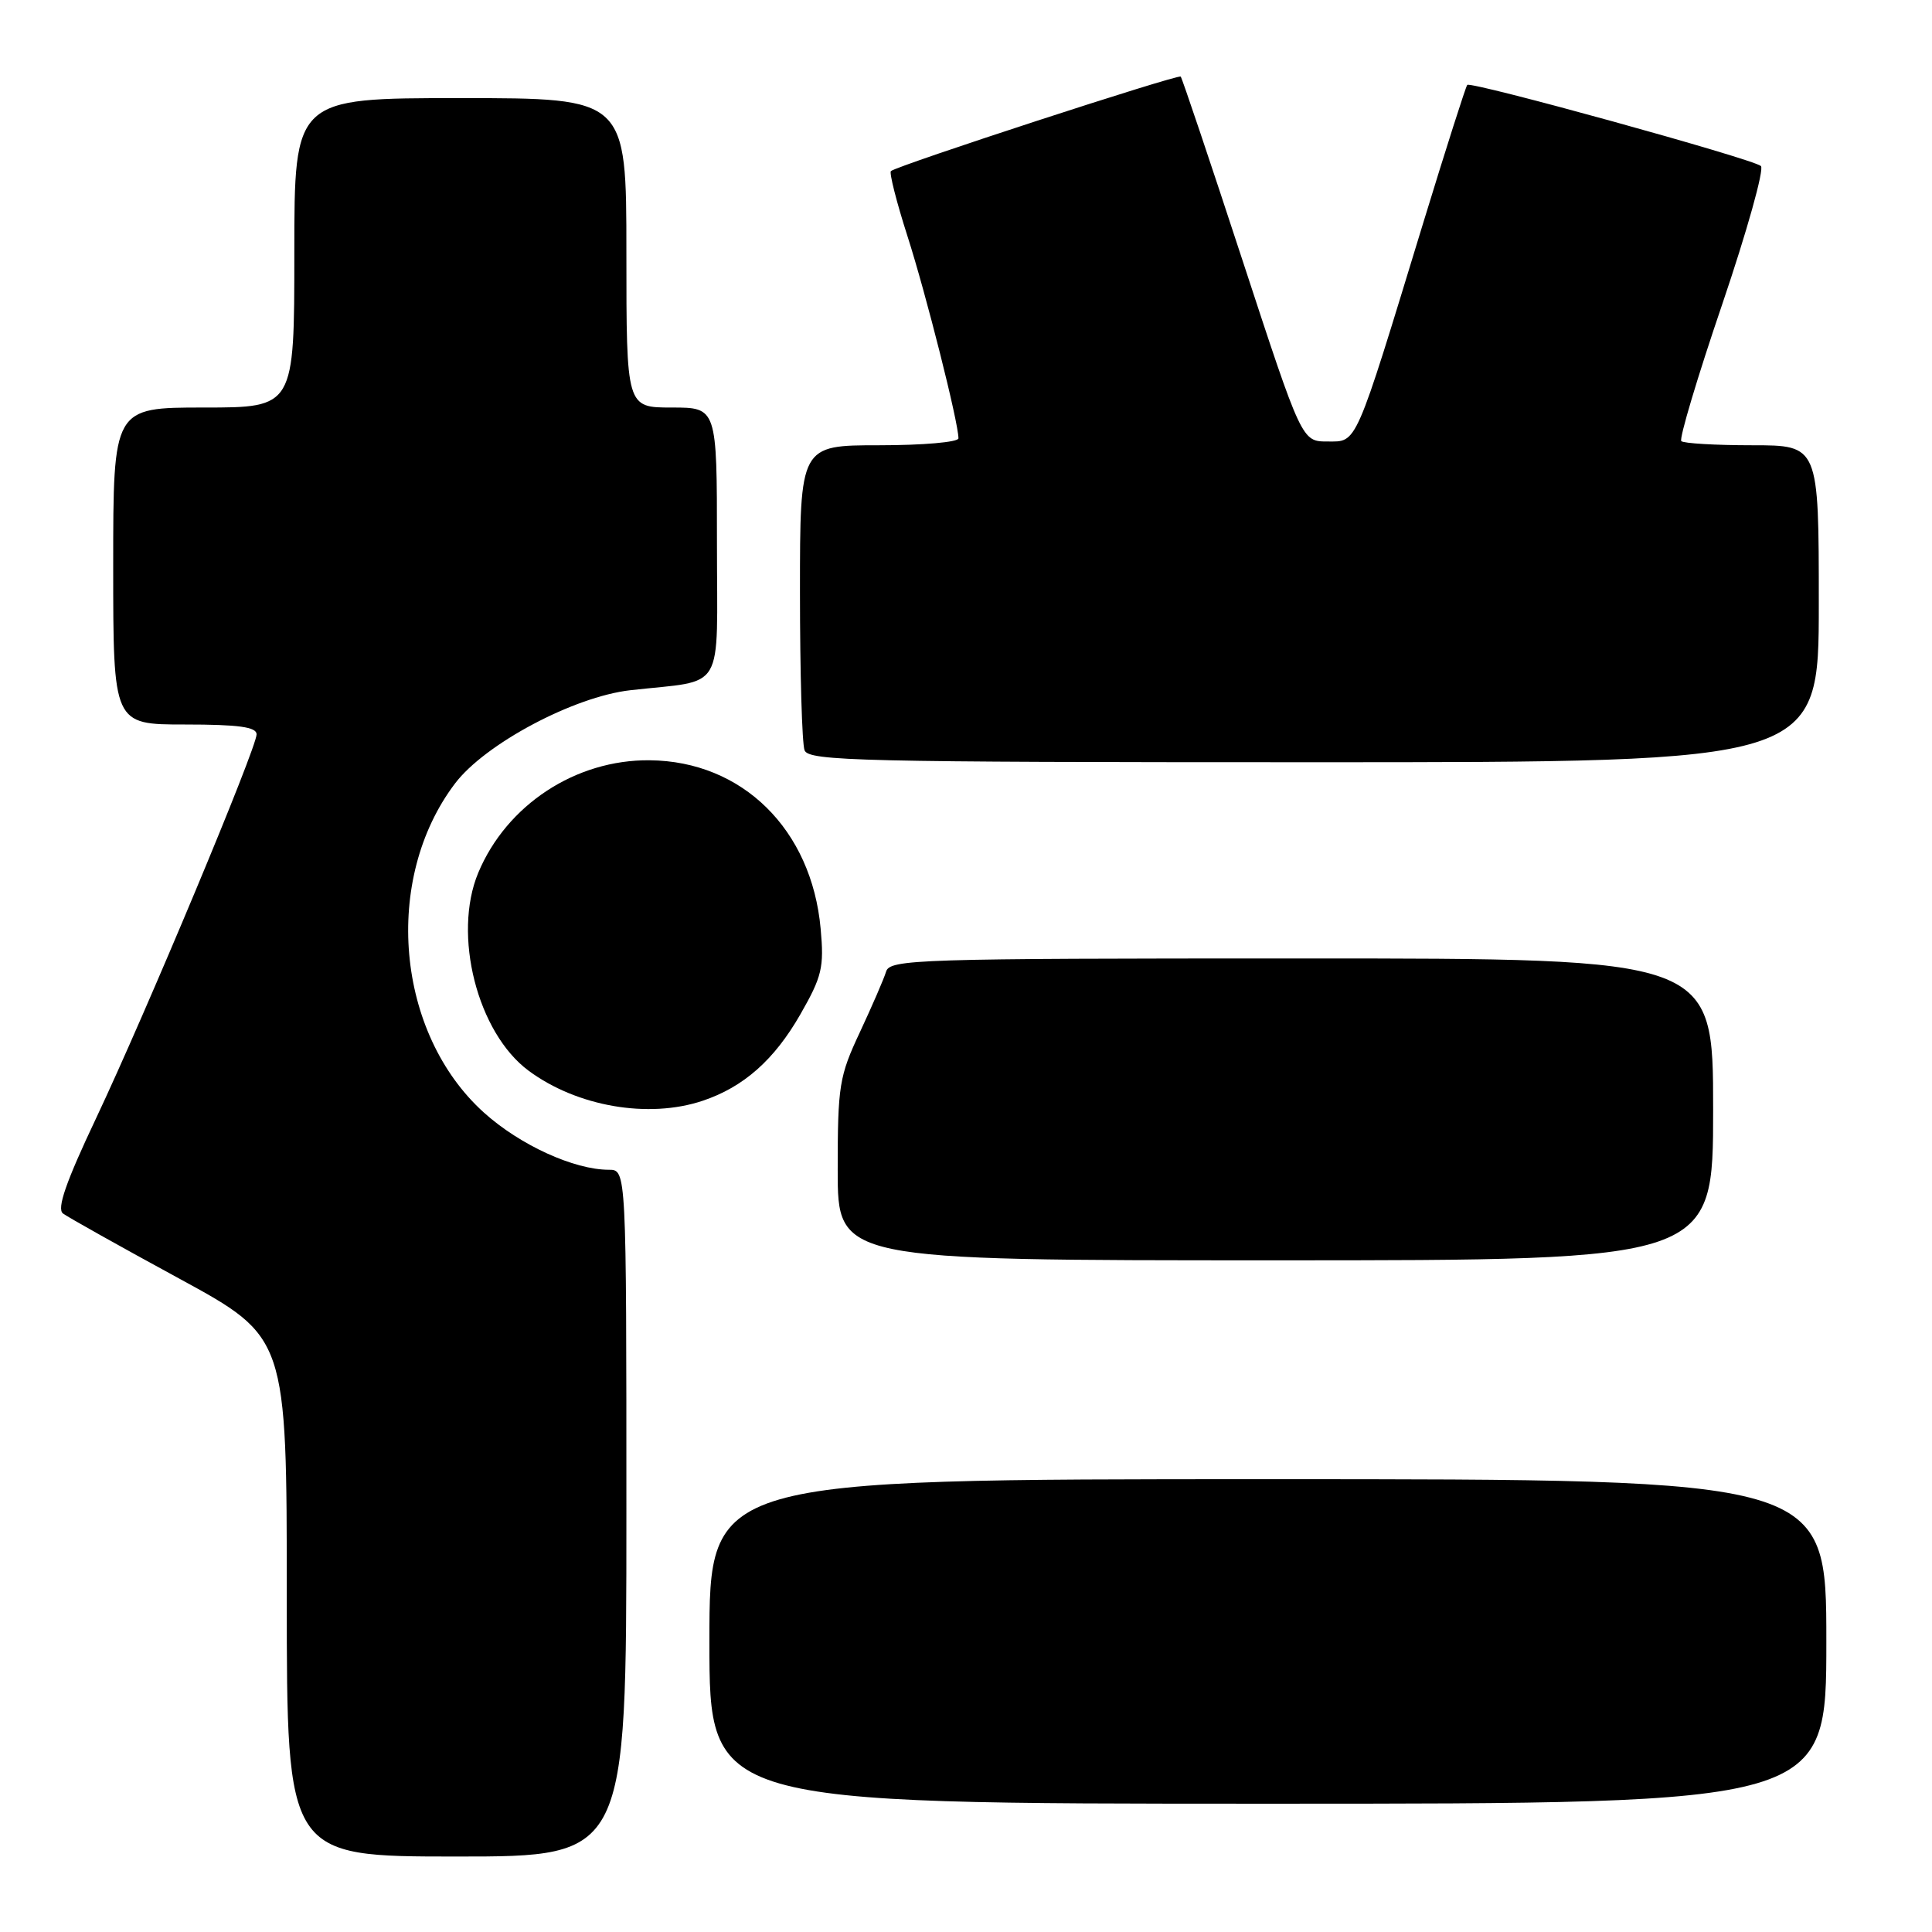 <?xml version="1.0" encoding="UTF-8" standalone="no"?>
<!DOCTYPE svg PUBLIC "-//W3C//DTD SVG 1.1//EN" "http://www.w3.org/Graphics/SVG/1.1/DTD/svg11.dtd" >
<svg xmlns="http://www.w3.org/2000/svg" xmlns:xlink="http://www.w3.org/1999/xlink" version="1.1" viewBox="0 0 256 256">
 <g >
 <path fill="currentColor"
d=" M 83.00 200.50 C 83.00 155.00 83.00 155.00 80.68 155.00 C 76.07 155.00 68.91 151.73 64.14 147.44 C 52.46 136.93 50.66 116.53 60.29 103.82 C 64.26 98.57 76.03 92.31 83.51 91.46 C 96.28 90.01 95.00 92.19 95.00 71.95 C 95.00 54.00 95.00 54.00 89.00 54.00 C 83.00 54.00 83.00 54.00 83.00 33.50 C 83.00 13.00 83.00 13.00 61.00 13.00 C 39.00 13.00 39.00 13.00 39.00 33.50 C 39.00 54.00 39.00 54.00 27.00 54.00 C 15.00 54.00 15.00 54.00 15.00 75.00 C 15.00 96.00 15.00 96.00 24.50 96.00 C 31.61 96.00 34.00 96.33 34.00 97.30 C 34.00 99.13 19.33 134.21 12.72 148.20 C 8.73 156.63 7.51 160.15 8.34 160.79 C 8.98 161.27 15.91 165.16 23.75 169.42 C 38.00 177.18 38.00 177.18 38.00 211.59 C 38.00 246.00 38.00 246.00 60.50 246.00 C 83.00 246.00 83.00 246.00 83.00 200.50 Z  M 242.00 217.50 C 242.00 196.00 242.00 196.00 168.00 196.00 C 94.00 196.00 94.00 196.00 94.00 217.50 C 94.00 239.00 94.00 239.00 168.00 239.00 C 242.00 239.00 242.00 239.00 242.00 217.50 Z  M 227.00 147.00 C 227.00 127.00 227.00 127.00 172.47 127.00 C 121.40 127.00 117.90 127.11 117.41 128.75 C 117.12 129.71 115.55 133.32 113.94 136.77 C 111.20 142.61 111.00 143.85 111.00 155.02 C 111.00 167.00 111.00 167.00 169.00 167.00 C 227.00 167.00 227.00 167.00 227.00 147.00 Z  M 93.10 145.86 C 98.52 144.05 102.60 140.44 106.05 134.41 C 108.92 129.39 109.21 128.20 108.74 123.06 C 107.55 109.90 98.36 100.85 86.08 100.74 C 76.28 100.64 67.13 106.65 63.37 115.65 C 59.95 123.85 63.25 136.85 70.05 141.88 C 76.47 146.63 85.93 148.26 93.10 145.86 Z  M 241.00 80.00 C 241.00 59.00 241.00 59.00 232.17 59.00 C 227.31 59.00 223.08 58.75 222.78 58.45 C 222.48 58.14 224.91 49.99 228.20 40.33 C 231.48 30.67 233.79 22.42 233.33 22.00 C 232.33 21.07 194.93 10.74 194.42 11.25 C 194.23 11.44 191.60 19.68 188.58 29.55 C 179.44 59.48 179.87 58.50 175.90 58.50 C 172.50 58.50 172.50 58.50 164.64 34.50 C 160.32 21.30 156.63 10.34 156.45 10.15 C 156.12 9.79 118.89 21.93 118.05 22.67 C 117.81 22.88 118.79 26.76 120.24 31.28 C 122.70 38.93 127.00 55.99 127.00 58.08 C 127.00 58.59 122.28 59.00 116.50 59.00 C 106.00 59.00 106.00 59.00 106.00 78.42 C 106.00 89.10 106.27 98.55 106.61 99.42 C 107.15 100.84 114.03 101.00 174.11 101.00 C 241.00 101.00 241.00 101.00 241.00 80.00 Z "/>
</g>
</svg>